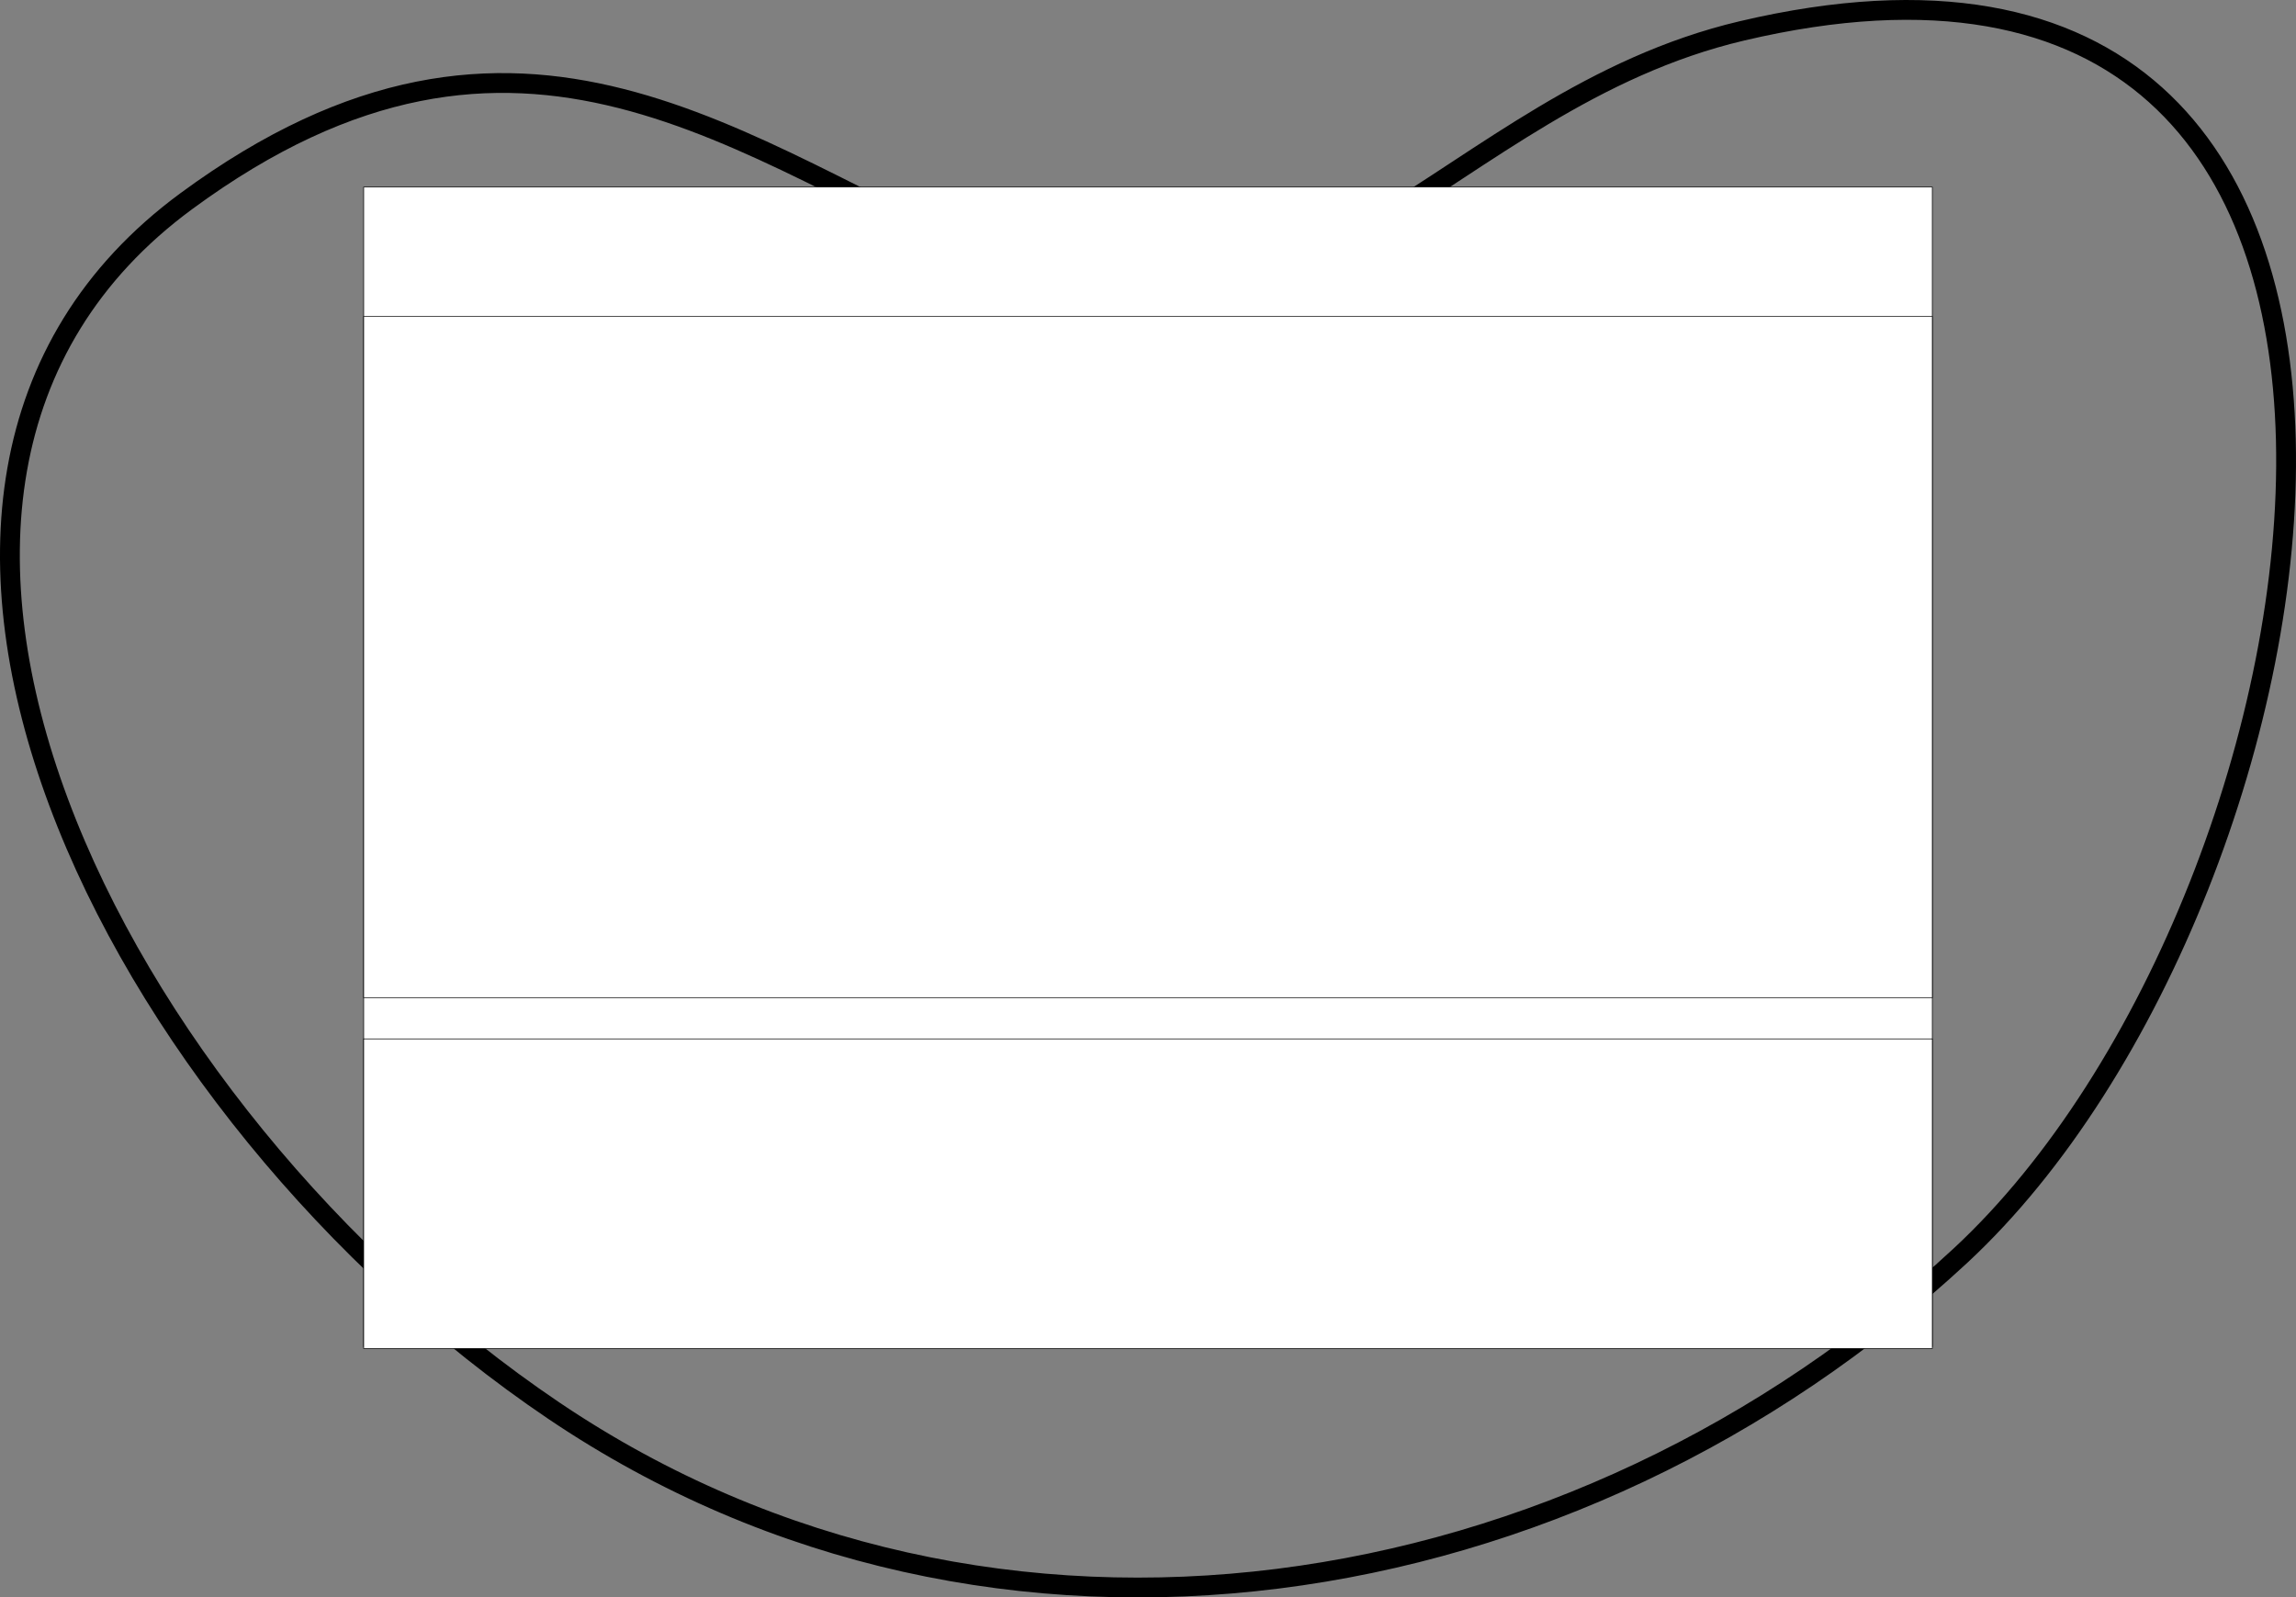<svg xmlns="http://www.w3.org/2000/svg" viewBox="0 0 3477.073 2419.297">
  <rect x="0" y="0" width="3477.073" height="2419.297" fill="#808080" stroke="none"/>
  <title>test-organic</title>
  <g id="organic">
    <path d="M1312.308,2547.111c666.751,450.102,1546.855,307.2,2130.795-235.123,588.432-546.494,834.945-2129.469-331.626-1854.412-450.925,106.32-658.004,553.925-1128.76,351.826C1594.884,642.902,1263.368,341.908,755.751,715.509,165.303,1150.073,644.99,2096.627,1312.308,2547.111Z" transform="translate(-473.733 -410.748)" fill="none" stroke="#000" stroke-miterlimit="10" stroke-width="30"/>
  </g>
  <g id="no-tagline">
    <rect id="text-box" x="550.767" y="283.281" width="2375.538" height="1756.168" fill="#fff" stroke="#000" stroke-miterlimit="10"/>
  </g>
  <g id="tagline">
    <rect id="tagline-2" data-name="tagline" x="550.767" y="1573.378" width="2375.538" height="468.856" fill="#fff" stroke="#000" stroke-miterlimit="10"/>
    <rect id="text-box-2" data-name="text-box" x="550.767" y="479.38" width="2375.538" height="1031.484" fill="#fff" stroke="#000" stroke-miterlimit="10"/>
  </g>
</svg>
